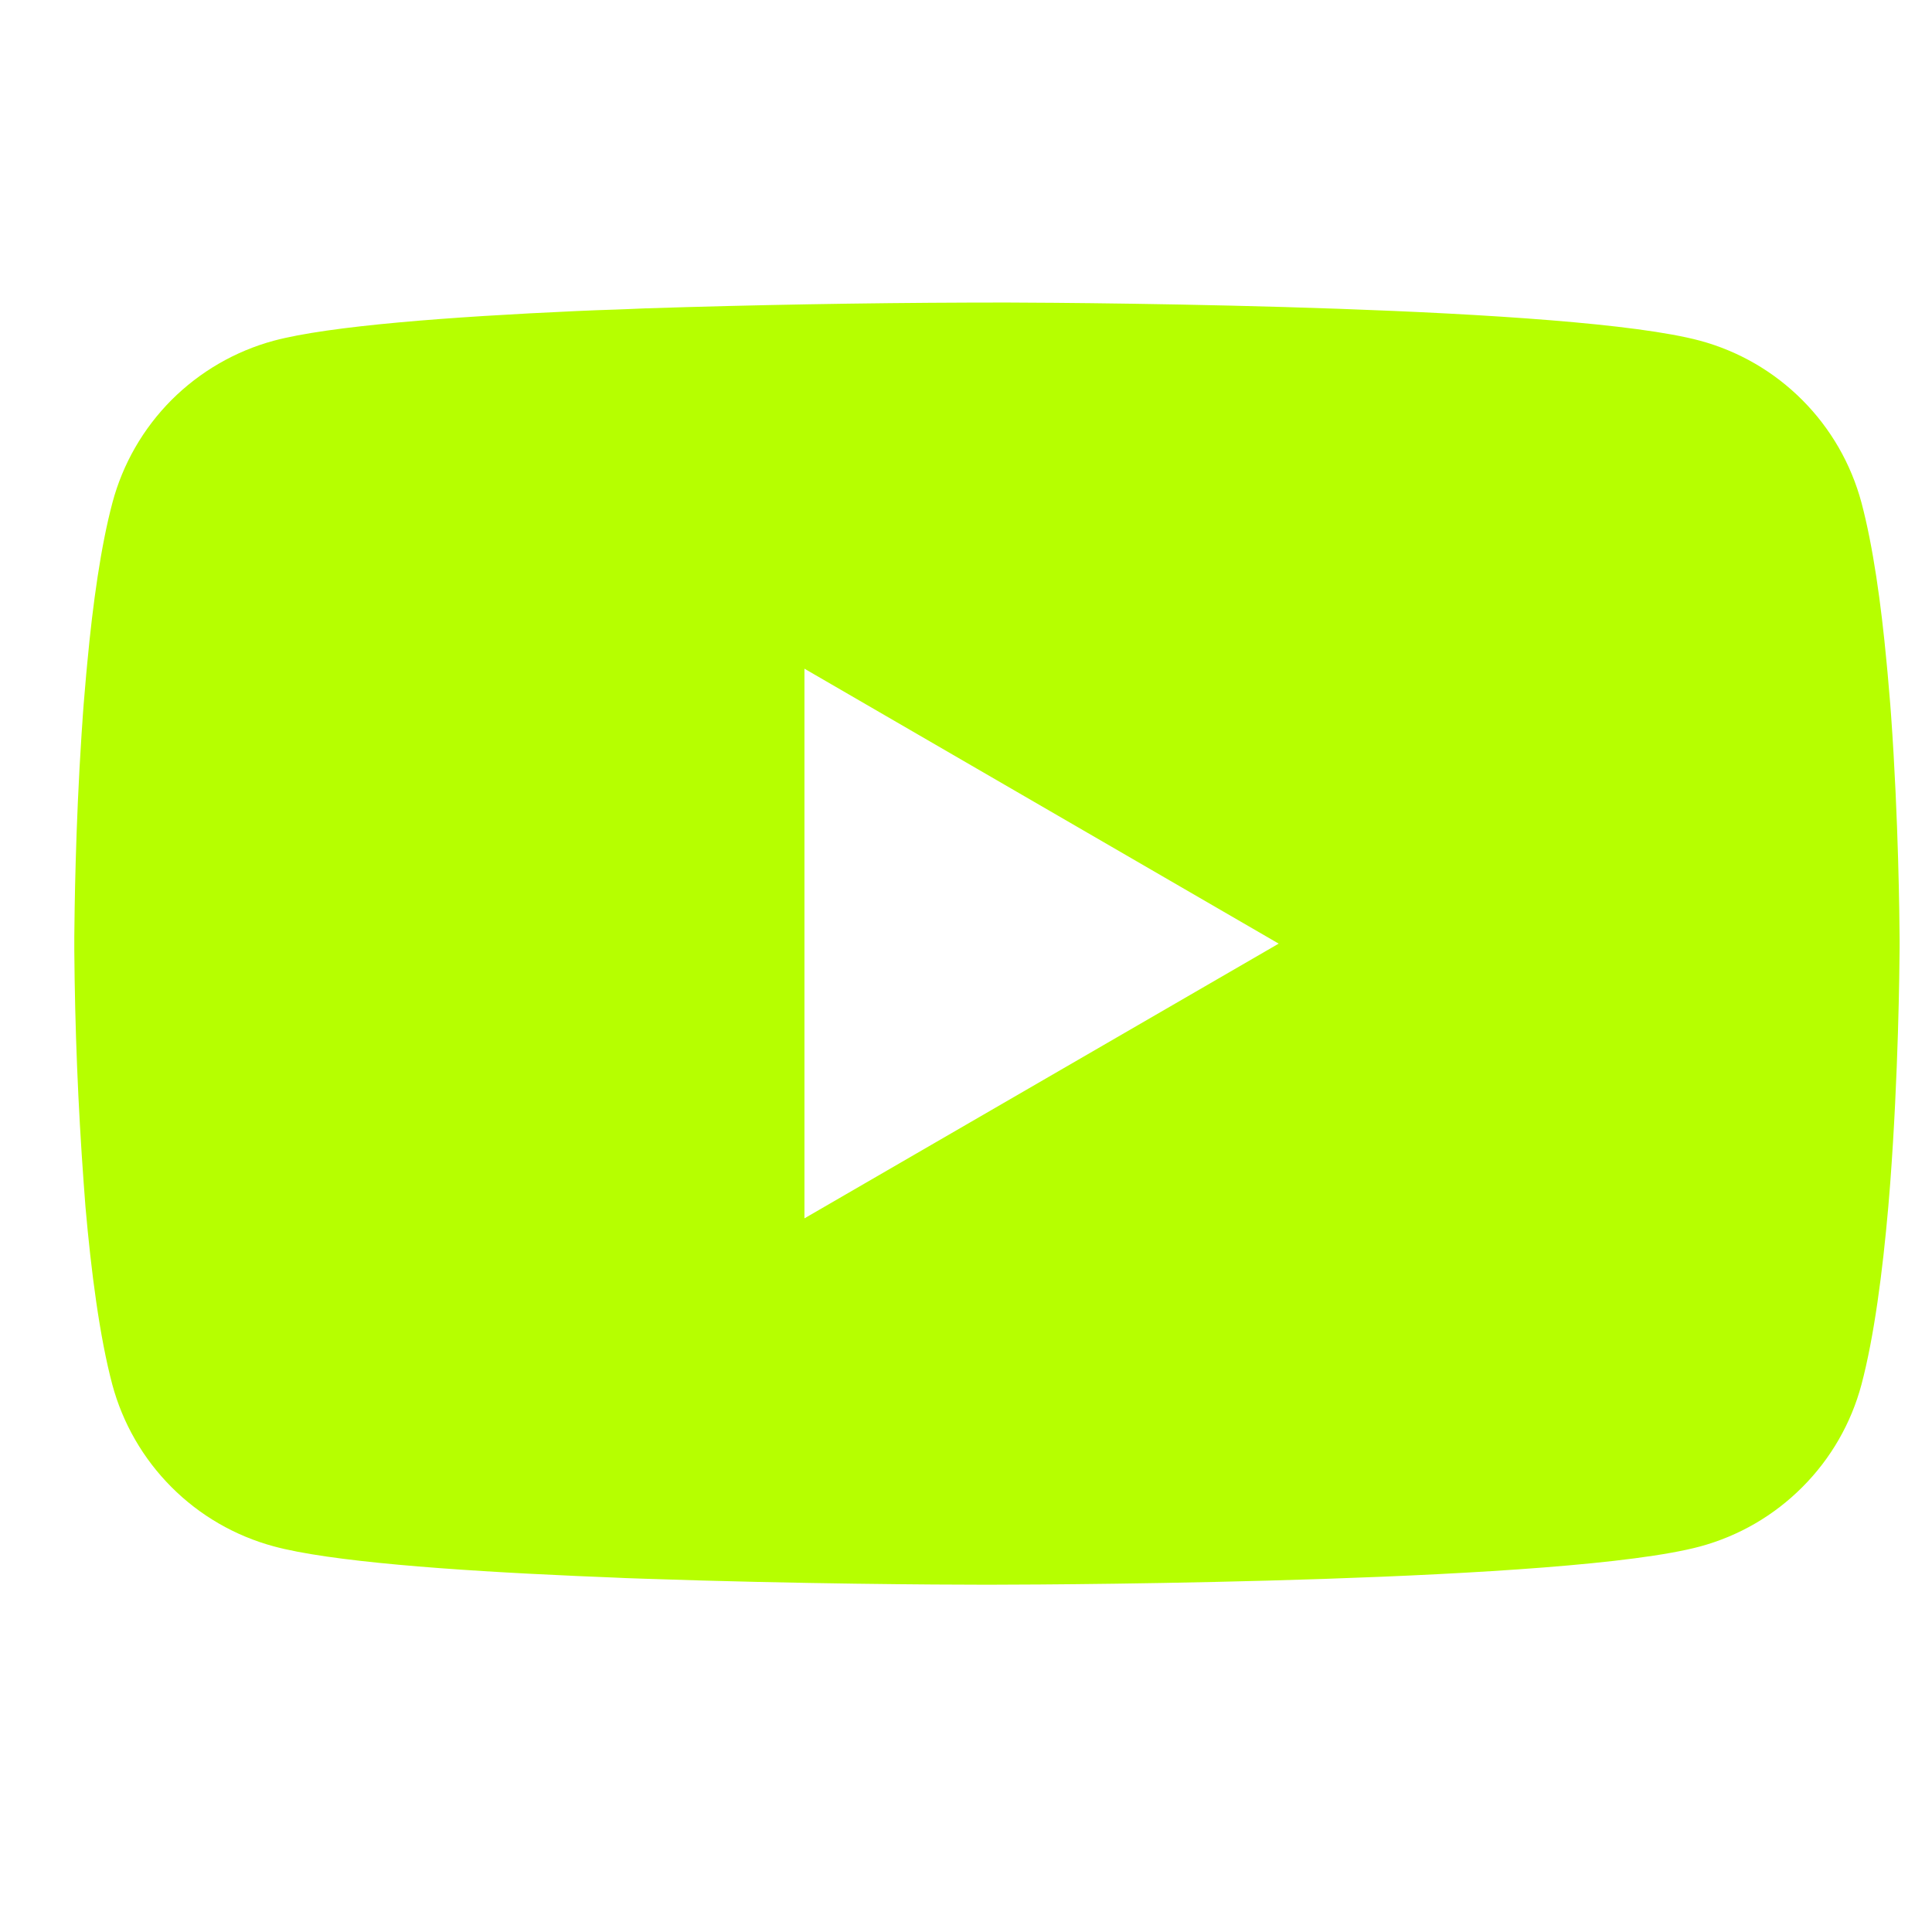 <svg width="26" height="26" viewBox="0 0 26 26" fill="none" xmlns="http://www.w3.org/2000/svg">
<g clip-path="url(#clip0_544_1597)">
<path d="M13.361 4.071H13.498C14.759 4.075 21.154 4.121 22.878 4.585C23.4 4.726 23.875 5.002 24.256 5.385C24.637 5.767 24.911 6.243 25.051 6.765C25.206 7.348 25.315 8.121 25.389 8.918L25.404 9.077L25.438 9.476L25.45 9.636C25.55 11.039 25.562 12.354 25.564 12.641V12.756C25.562 13.054 25.548 14.457 25.438 15.919L25.425 16.08L25.412 16.239C25.335 17.118 25.221 17.99 25.051 18.632C24.912 19.154 24.638 19.63 24.256 20.012C23.875 20.395 23.4 20.671 22.878 20.812C21.097 21.291 14.328 21.325 13.39 21.326H13.172C12.698 21.326 10.736 21.317 8.678 21.246L8.417 21.237L8.284 21.231L8.021 21.22L7.758 21.209C6.054 21.134 4.431 21.013 3.684 20.81C3.162 20.669 2.687 20.394 2.306 20.011C1.925 19.629 1.651 19.153 1.511 18.632C1.341 17.991 1.227 17.118 1.15 16.239L1.138 16.078L1.126 15.919C1.05 14.878 1.008 13.836 1 12.793L1 12.604C1.003 12.274 1.015 11.133 1.098 9.874L1.109 9.716L1.114 9.636L1.126 9.476L1.16 9.077L1.175 8.918C1.249 8.121 1.358 7.347 1.513 6.765C1.652 6.243 1.926 5.767 2.307 5.384C2.689 5.002 3.164 4.726 3.685 4.585C4.433 4.385 6.056 4.263 7.76 4.186L8.021 4.175L8.285 4.166L8.417 4.161L8.68 4.15C10.141 4.103 11.603 4.077 13.065 4.072H13.361V4.071ZM10.826 8.999V16.396L17.208 12.699L10.826 8.999Z" fill="#B6FF00"/>
</g>
<defs>
<clipPath id="clip0_544_1597">
<rect width="24.565" height="24.565" fill="white" transform="translate(1 1)"/>
</clipPath>
</defs>
</svg>
